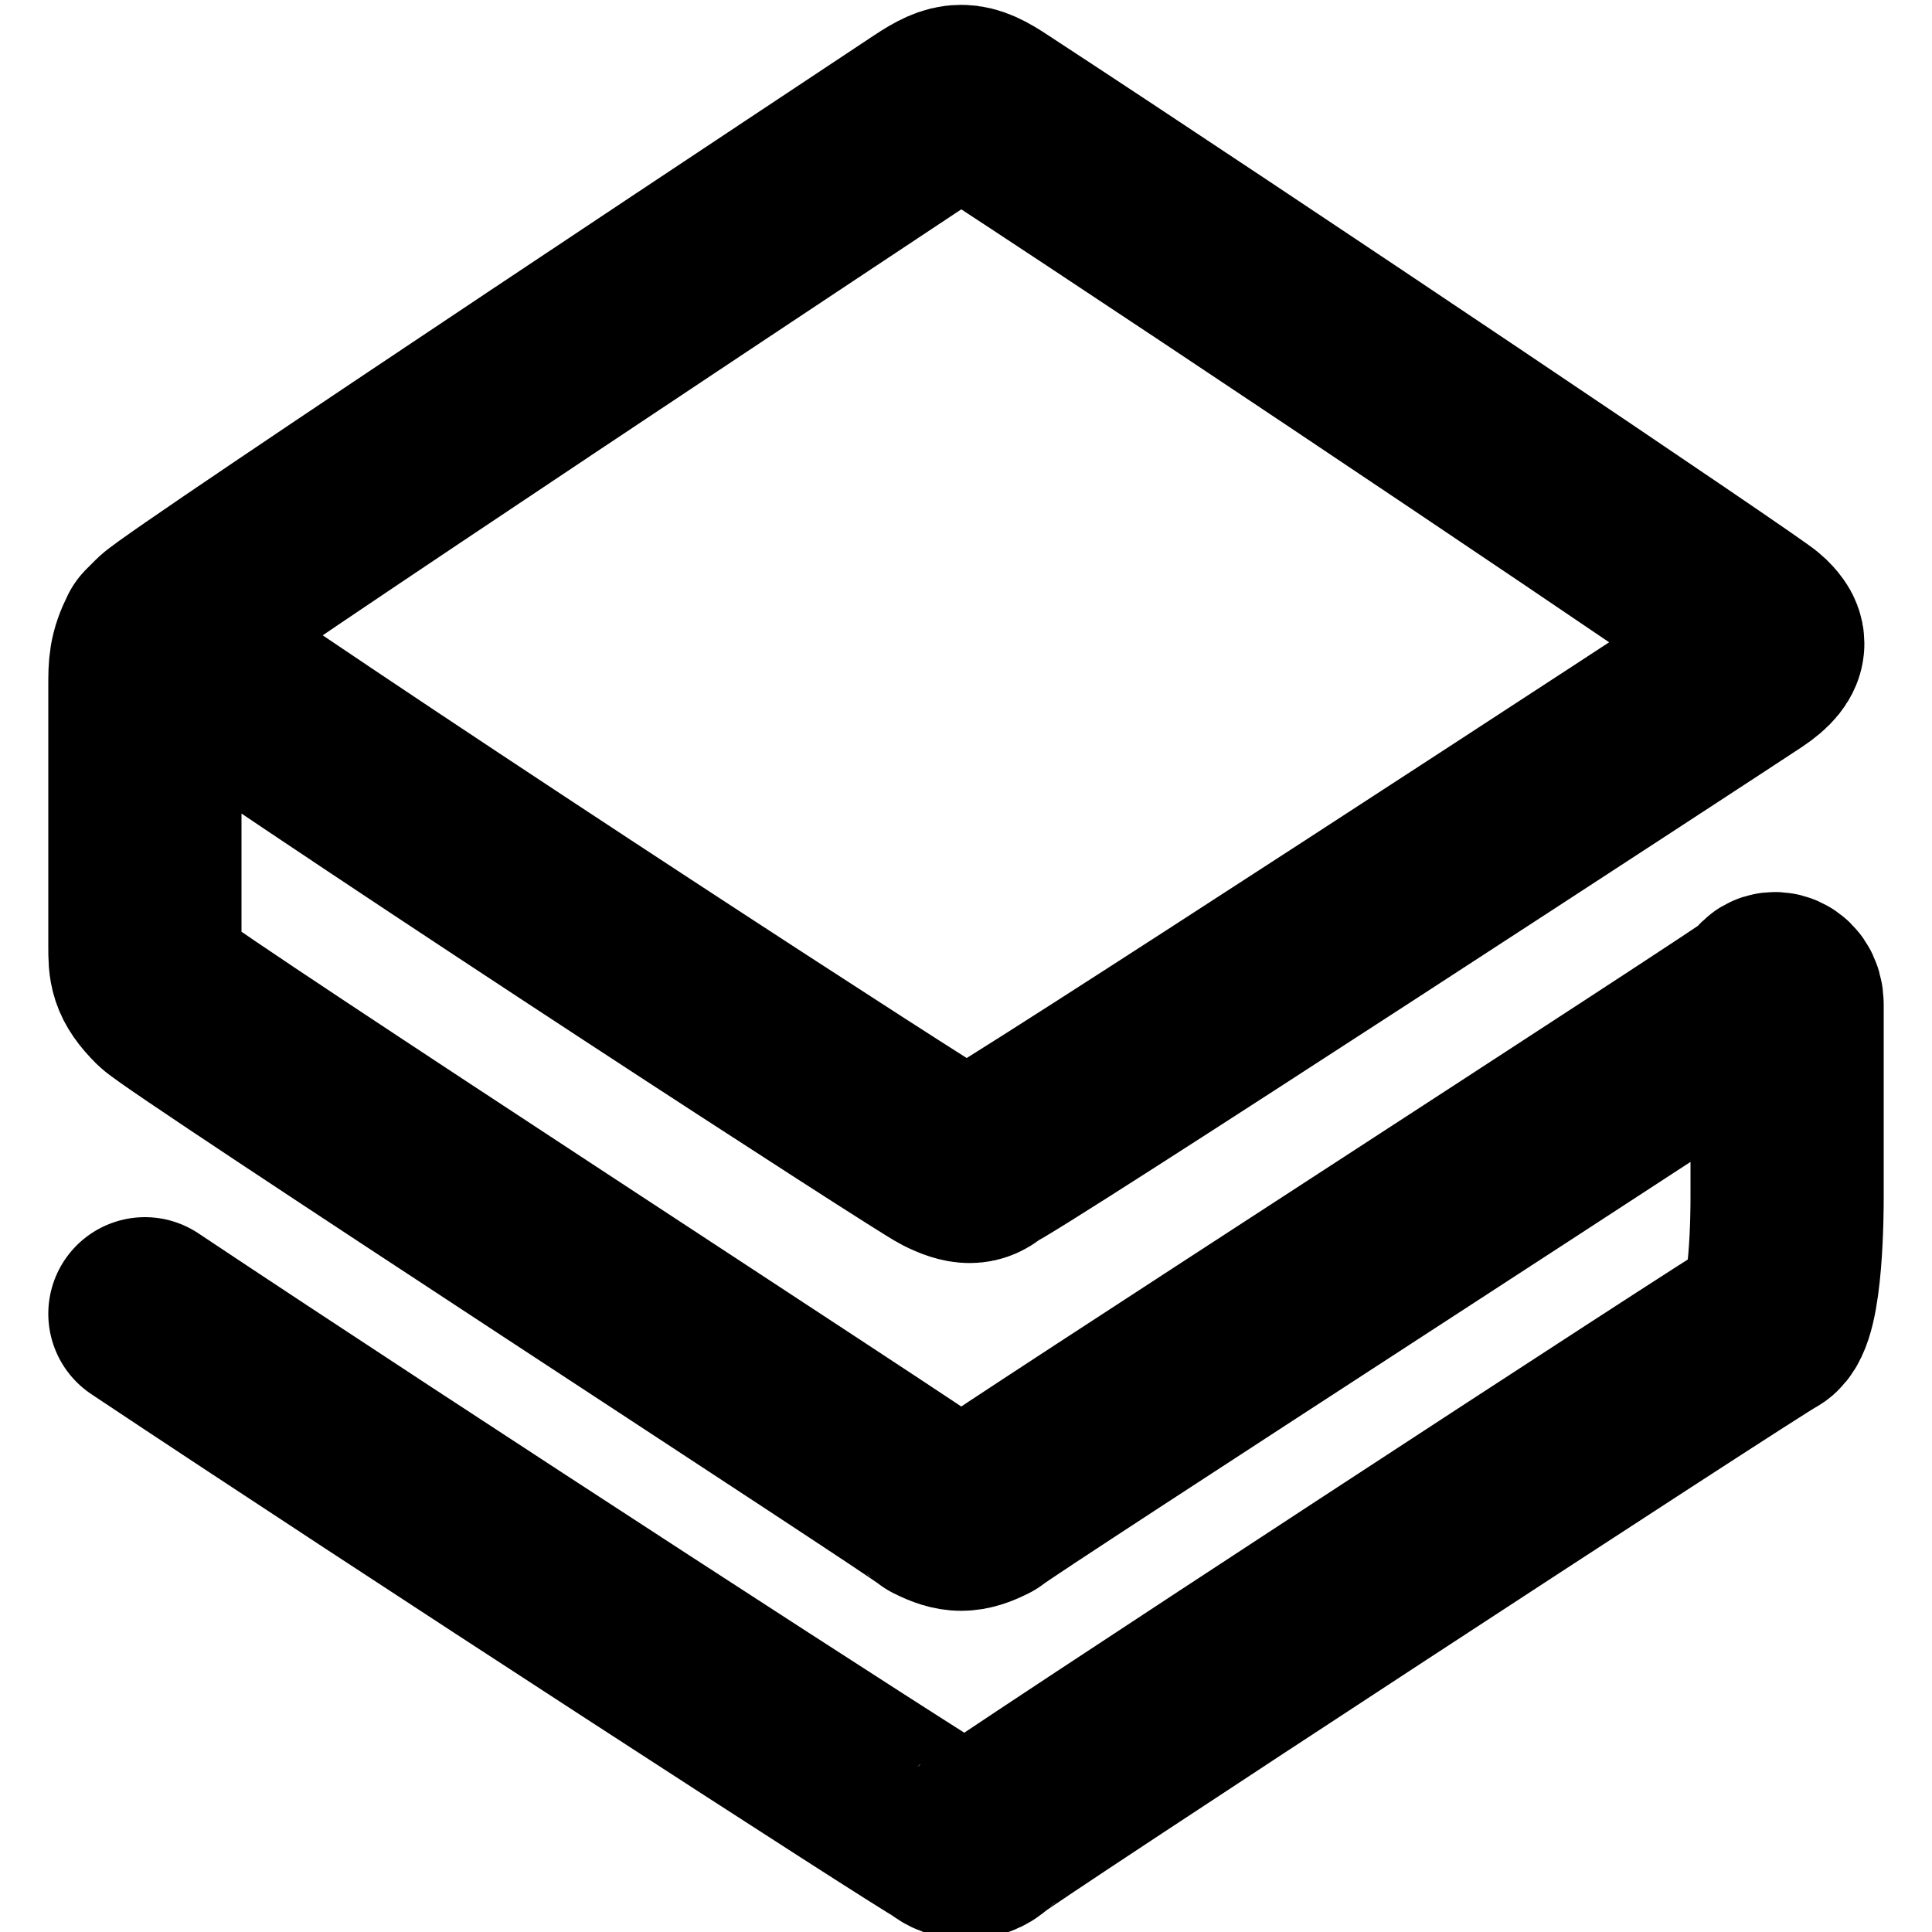 <svg xmlns="http://www.w3.org/2000/svg" viewBox="0 0 20 20"><path fill="none" stroke="currentColor" stroke-width="2" stroke-linecap="round" stroke-linejoin="round" d="M1.5 13.6c2.7 1.8 8.1 5.3 8.3 5.4.1.1.3.1.4 0 .1-.1 7.9-5.2 8.1-5.3.2-.1.2-1.2.2-1.3v-2c0-.2-.2-.2-.2-.1-.1.1-8 5.2-8.1 5.3-.2.1-.3.1-.5 0-.1-.1-7.8-5.1-8-5.3-.2-.2-.2-.3-.2-.5V7.1c0-.2 0-.3.1-.5m0 0 .1-.1c.2-.2 7.6-5.1 7.9-5.3.3-.2.4-.2.7 0 2.6 1.7 7.8 5.2 7.9 5.3.1.1.2.2-.1.4-.3.2-7.8 5.1-7.9 5.1-.1.1-.2.1-.4 0S4.2 8.4 1.6 6.6z"/></svg>